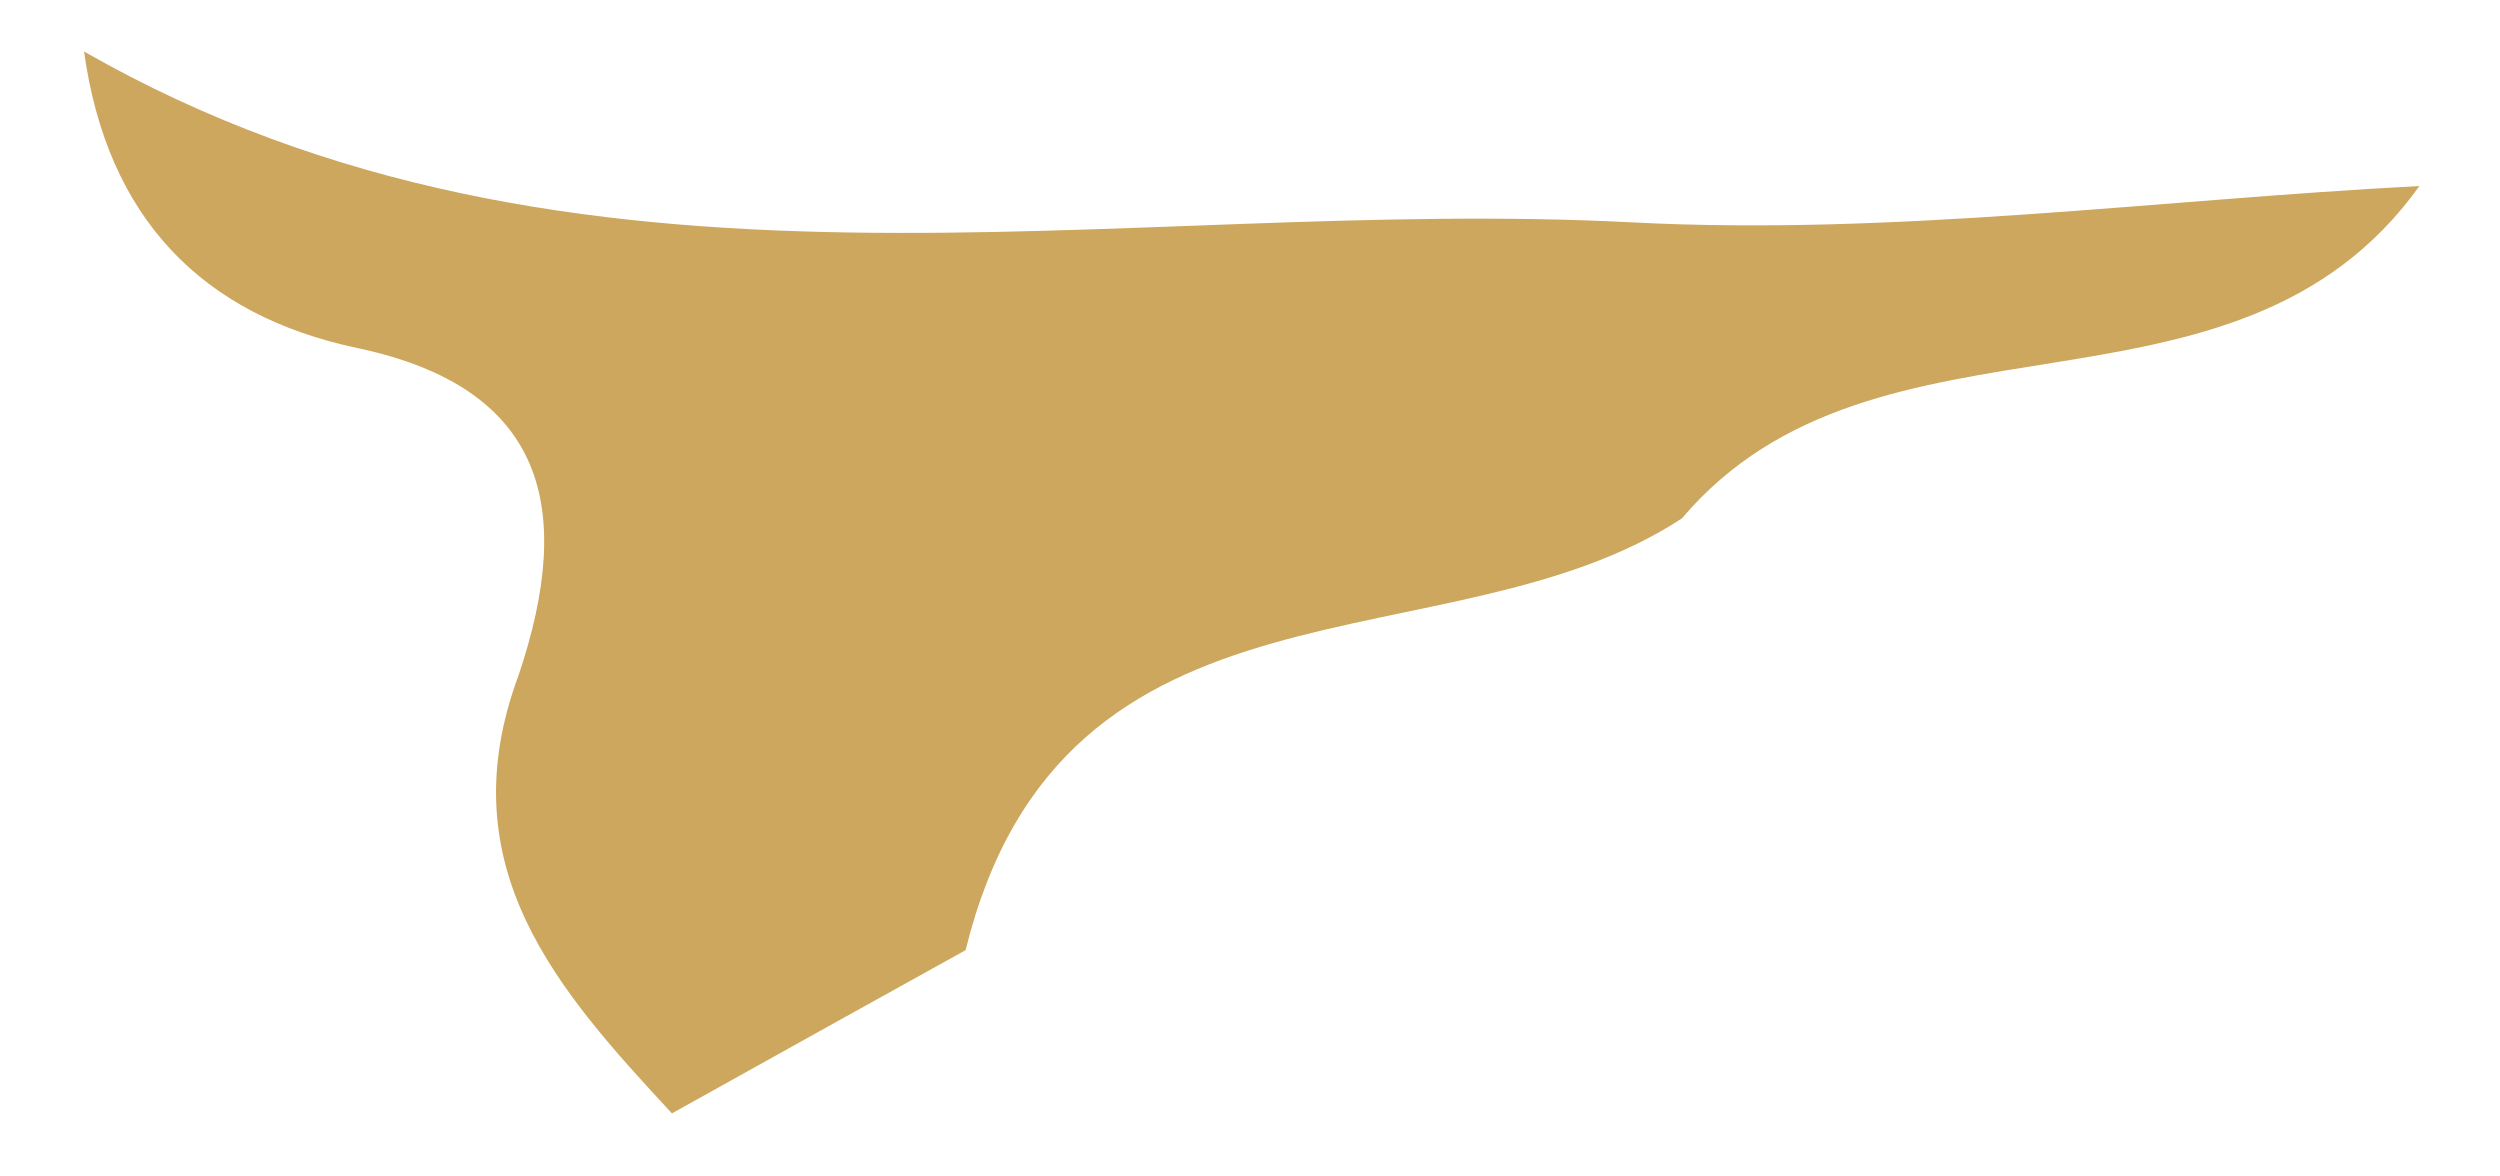 <svg xmlns="http://www.w3.org/2000/svg" width="17" height="8" viewBox="0 0 17 8" fill="none"><path d="M0.571 0.35C3.921 2.265 7.576 1.33 11.097 1.512C12.876 1.605 14.67 1.358 16.452 1.265C15.196 3.019 12.767 1.958 11.437 3.525C9.849 4.566 7.229 3.768 6.566 6.461C5.899 6.83 5.232 7.202 4.569 7.571C3.797 6.737 3.04 5.898 3.527 4.59C3.91 3.452 3.707 2.638 2.432 2.367C1.371 2.144 0.727 1.48 0.571 0.346V0.35Z" fill="#CCA75D"></path></svg>
